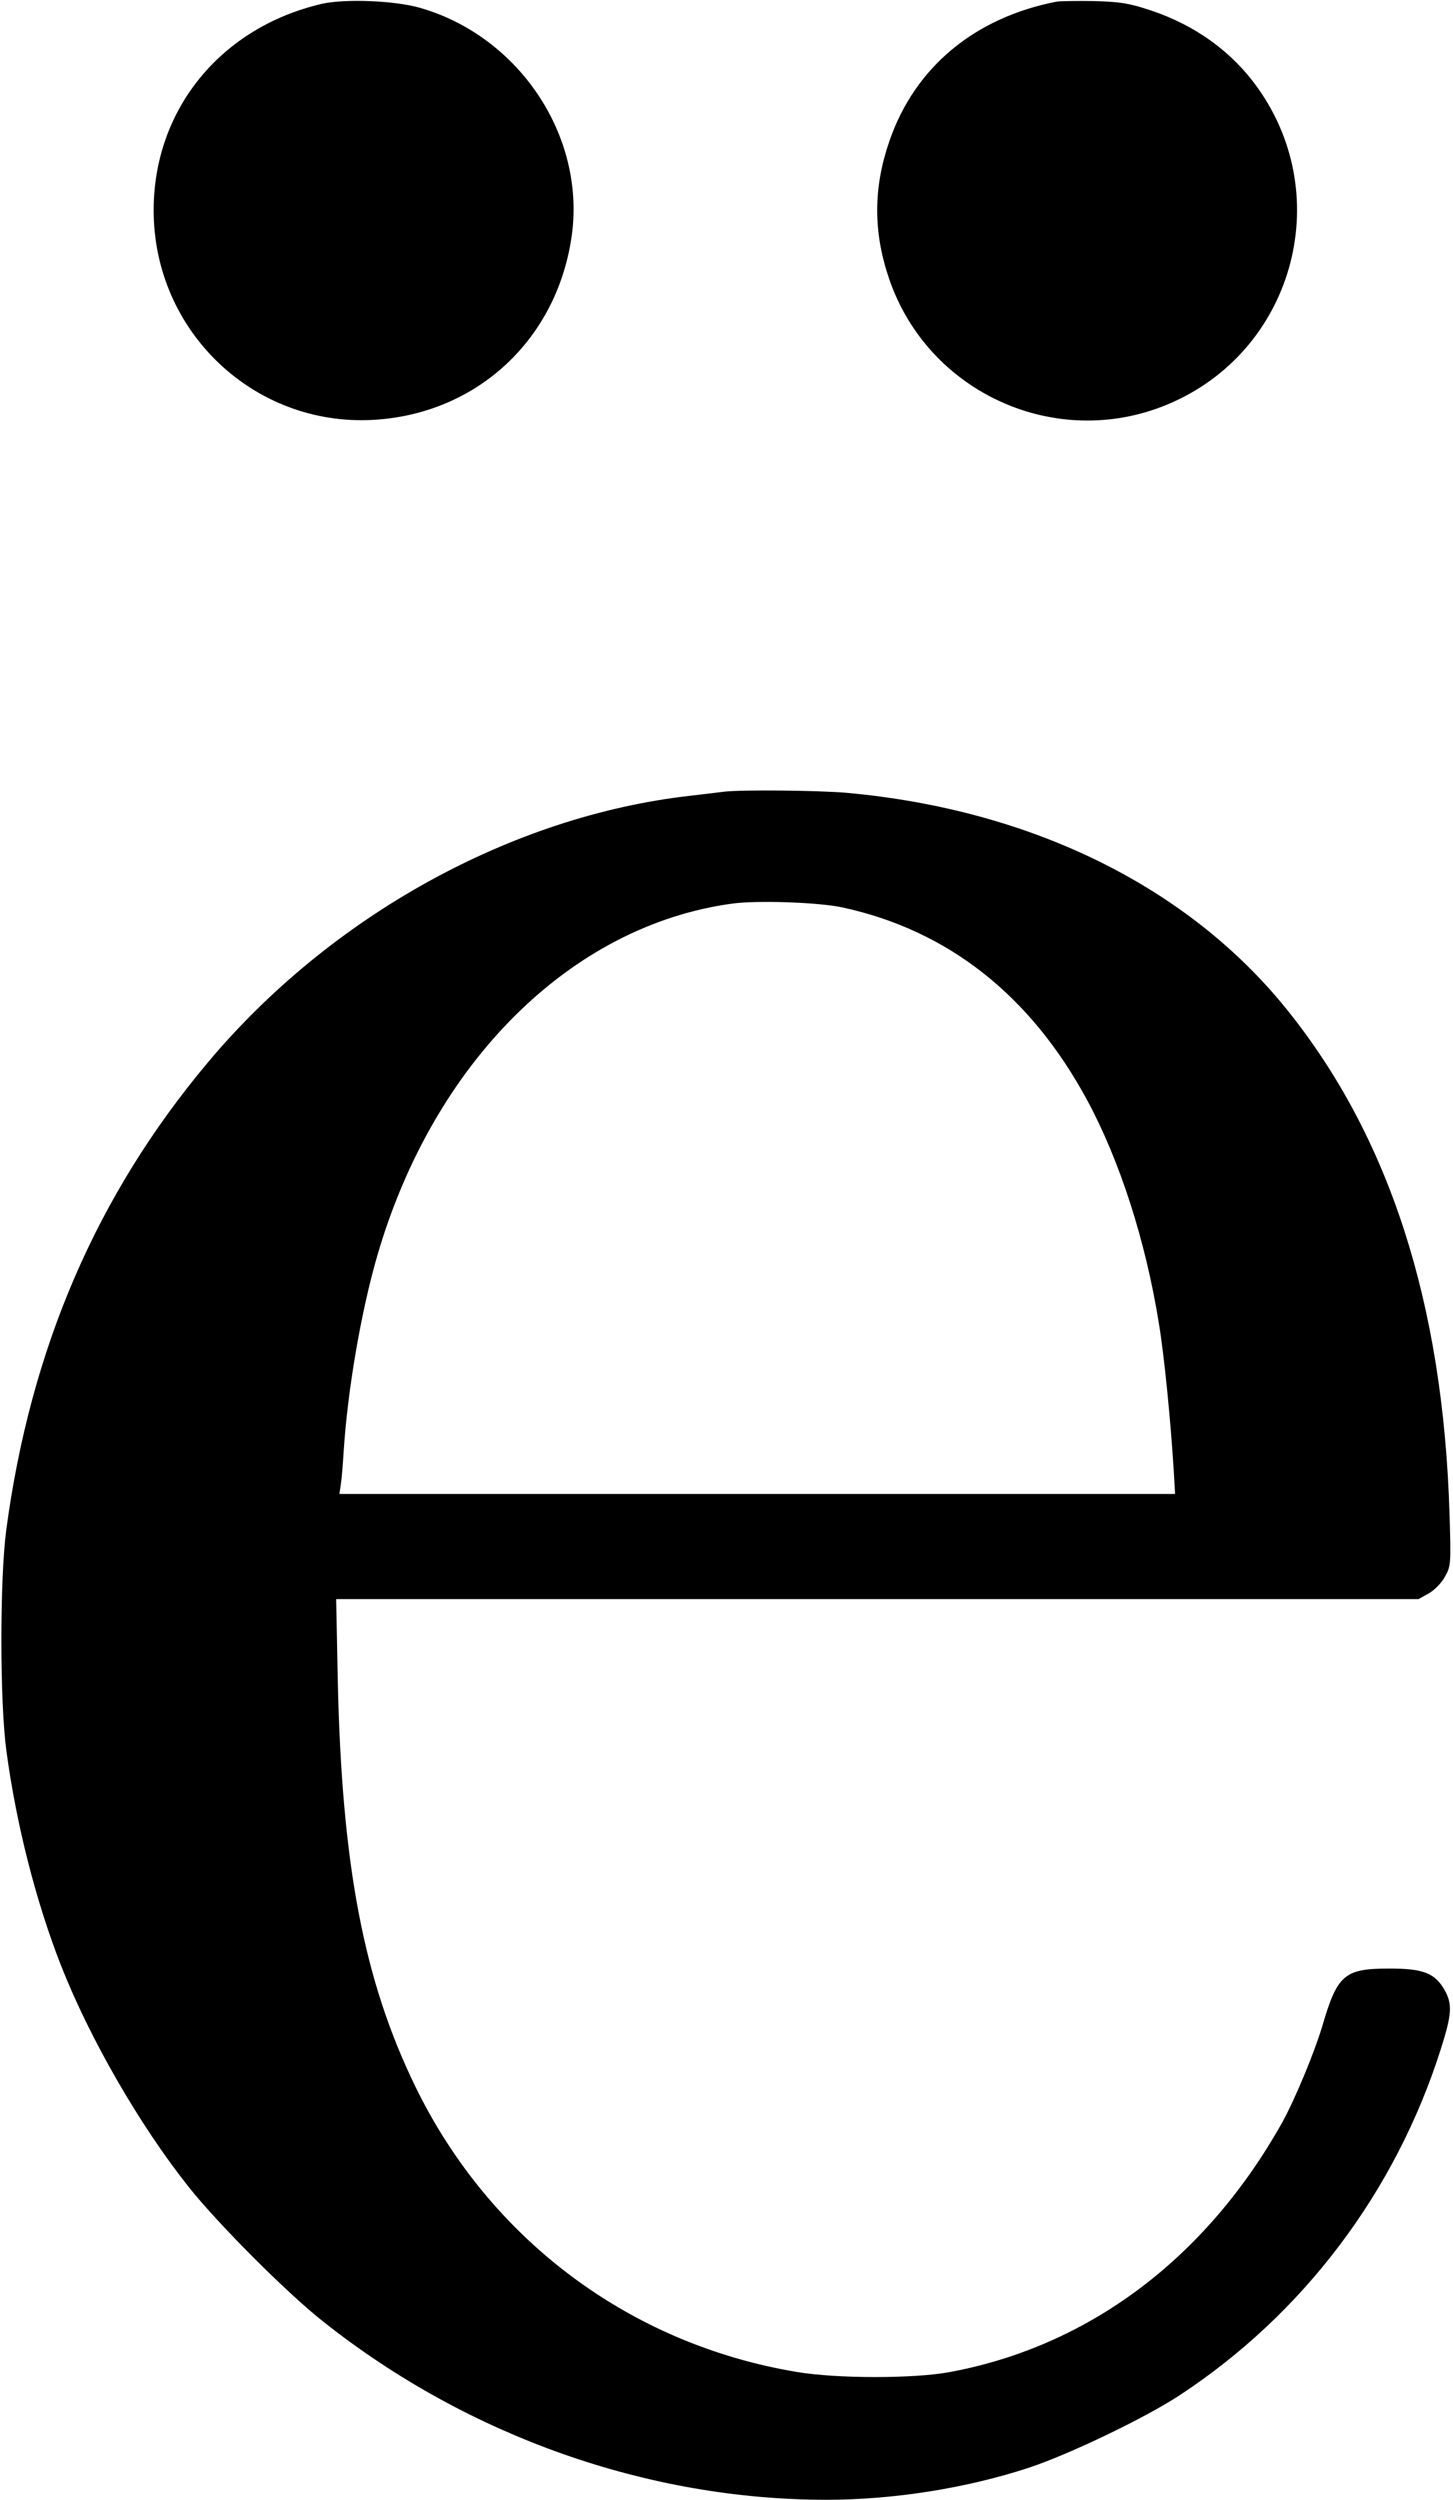 <?xml version="1.0" standalone="no"?>
<!DOCTYPE svg PUBLIC "-//W3C//DTD SVG 20010904//EN"
 "http://www.w3.org/TR/2001/REC-SVG-20010904/DTD/svg10.dtd">
<svg version="1.0" xmlns="http://www.w3.org/2000/svg"
 width="539pt" height="927pt" viewBox="0 0 539 927"
 preserveAspectRatio="xMidYMid meet">
<g transform="translate(0,927) scale(0.1,-0.1)"
fill="#000000" stroke="none">
<path d="M1195 9256 c-376 -87 -625 -392 -625 -766 0 -448 371 -802 815 -777
387 22 686 302 737 691 47 367 -199 732 -564 837 -94 27 -278 34 -363 15z"/>
<path d="M3920 9264 c-305 -59 -527 -244 -621 -518 -60 -174 -60 -338 0 -512
145 -421 617 -635 1029 -465 466 192 630 766 337 1176 -94 132 -230 231 -395
286 -81 27 -112 32 -210 35 -63 1 -126 0 -140 -2z"/>
<path d="M2685 6334 c-16 -2 -73 -9 -125 -15 -663 -75 -1334 -446 -1789 -989
-413 -492 -658 -1061 -748 -1735 -24 -185 -24 -639 1 -820 37 -274 110 -558
202 -793 107 -272 292 -593 474 -822 107 -135 365 -394 500 -500 535 -424
1203 -660 1866 -660 249 0 521 43 754 120 147 49 427 183 555 267 459 301 802
755 970 1285 41 129 43 166 14 218 -36 63 -79 80 -204 80 -168 0 -194 -22
-250 -214 -30 -100 -101 -270 -147 -354 -283 -507 -720 -834 -1238 -929 -133
-24 -416 -24 -564 1 -620 103 -1140 492 -1416 1060 -191 393 -272 820 -287
1504 l-6 302 2008 0 2007 0 38 21 c21 12 48 39 60 62 22 39 23 45 17 236 -24
779 -223 1395 -603 1867 -367 456 -948 742 -1634 804 -107 9 -386 12 -455 4z
m440 -429 c392 -85 698 -326 908 -715 121 -224 217 -522 266 -828 20 -119 44
-366 55 -544 l5 -88 -1550 0 -1550 0 5 33 c3 17 8 75 11 127 15 229 65 519
125 725 209 717 718 1222 1315 1304 93 13 322 5 410 -14z"/>
</g>
</svg>
